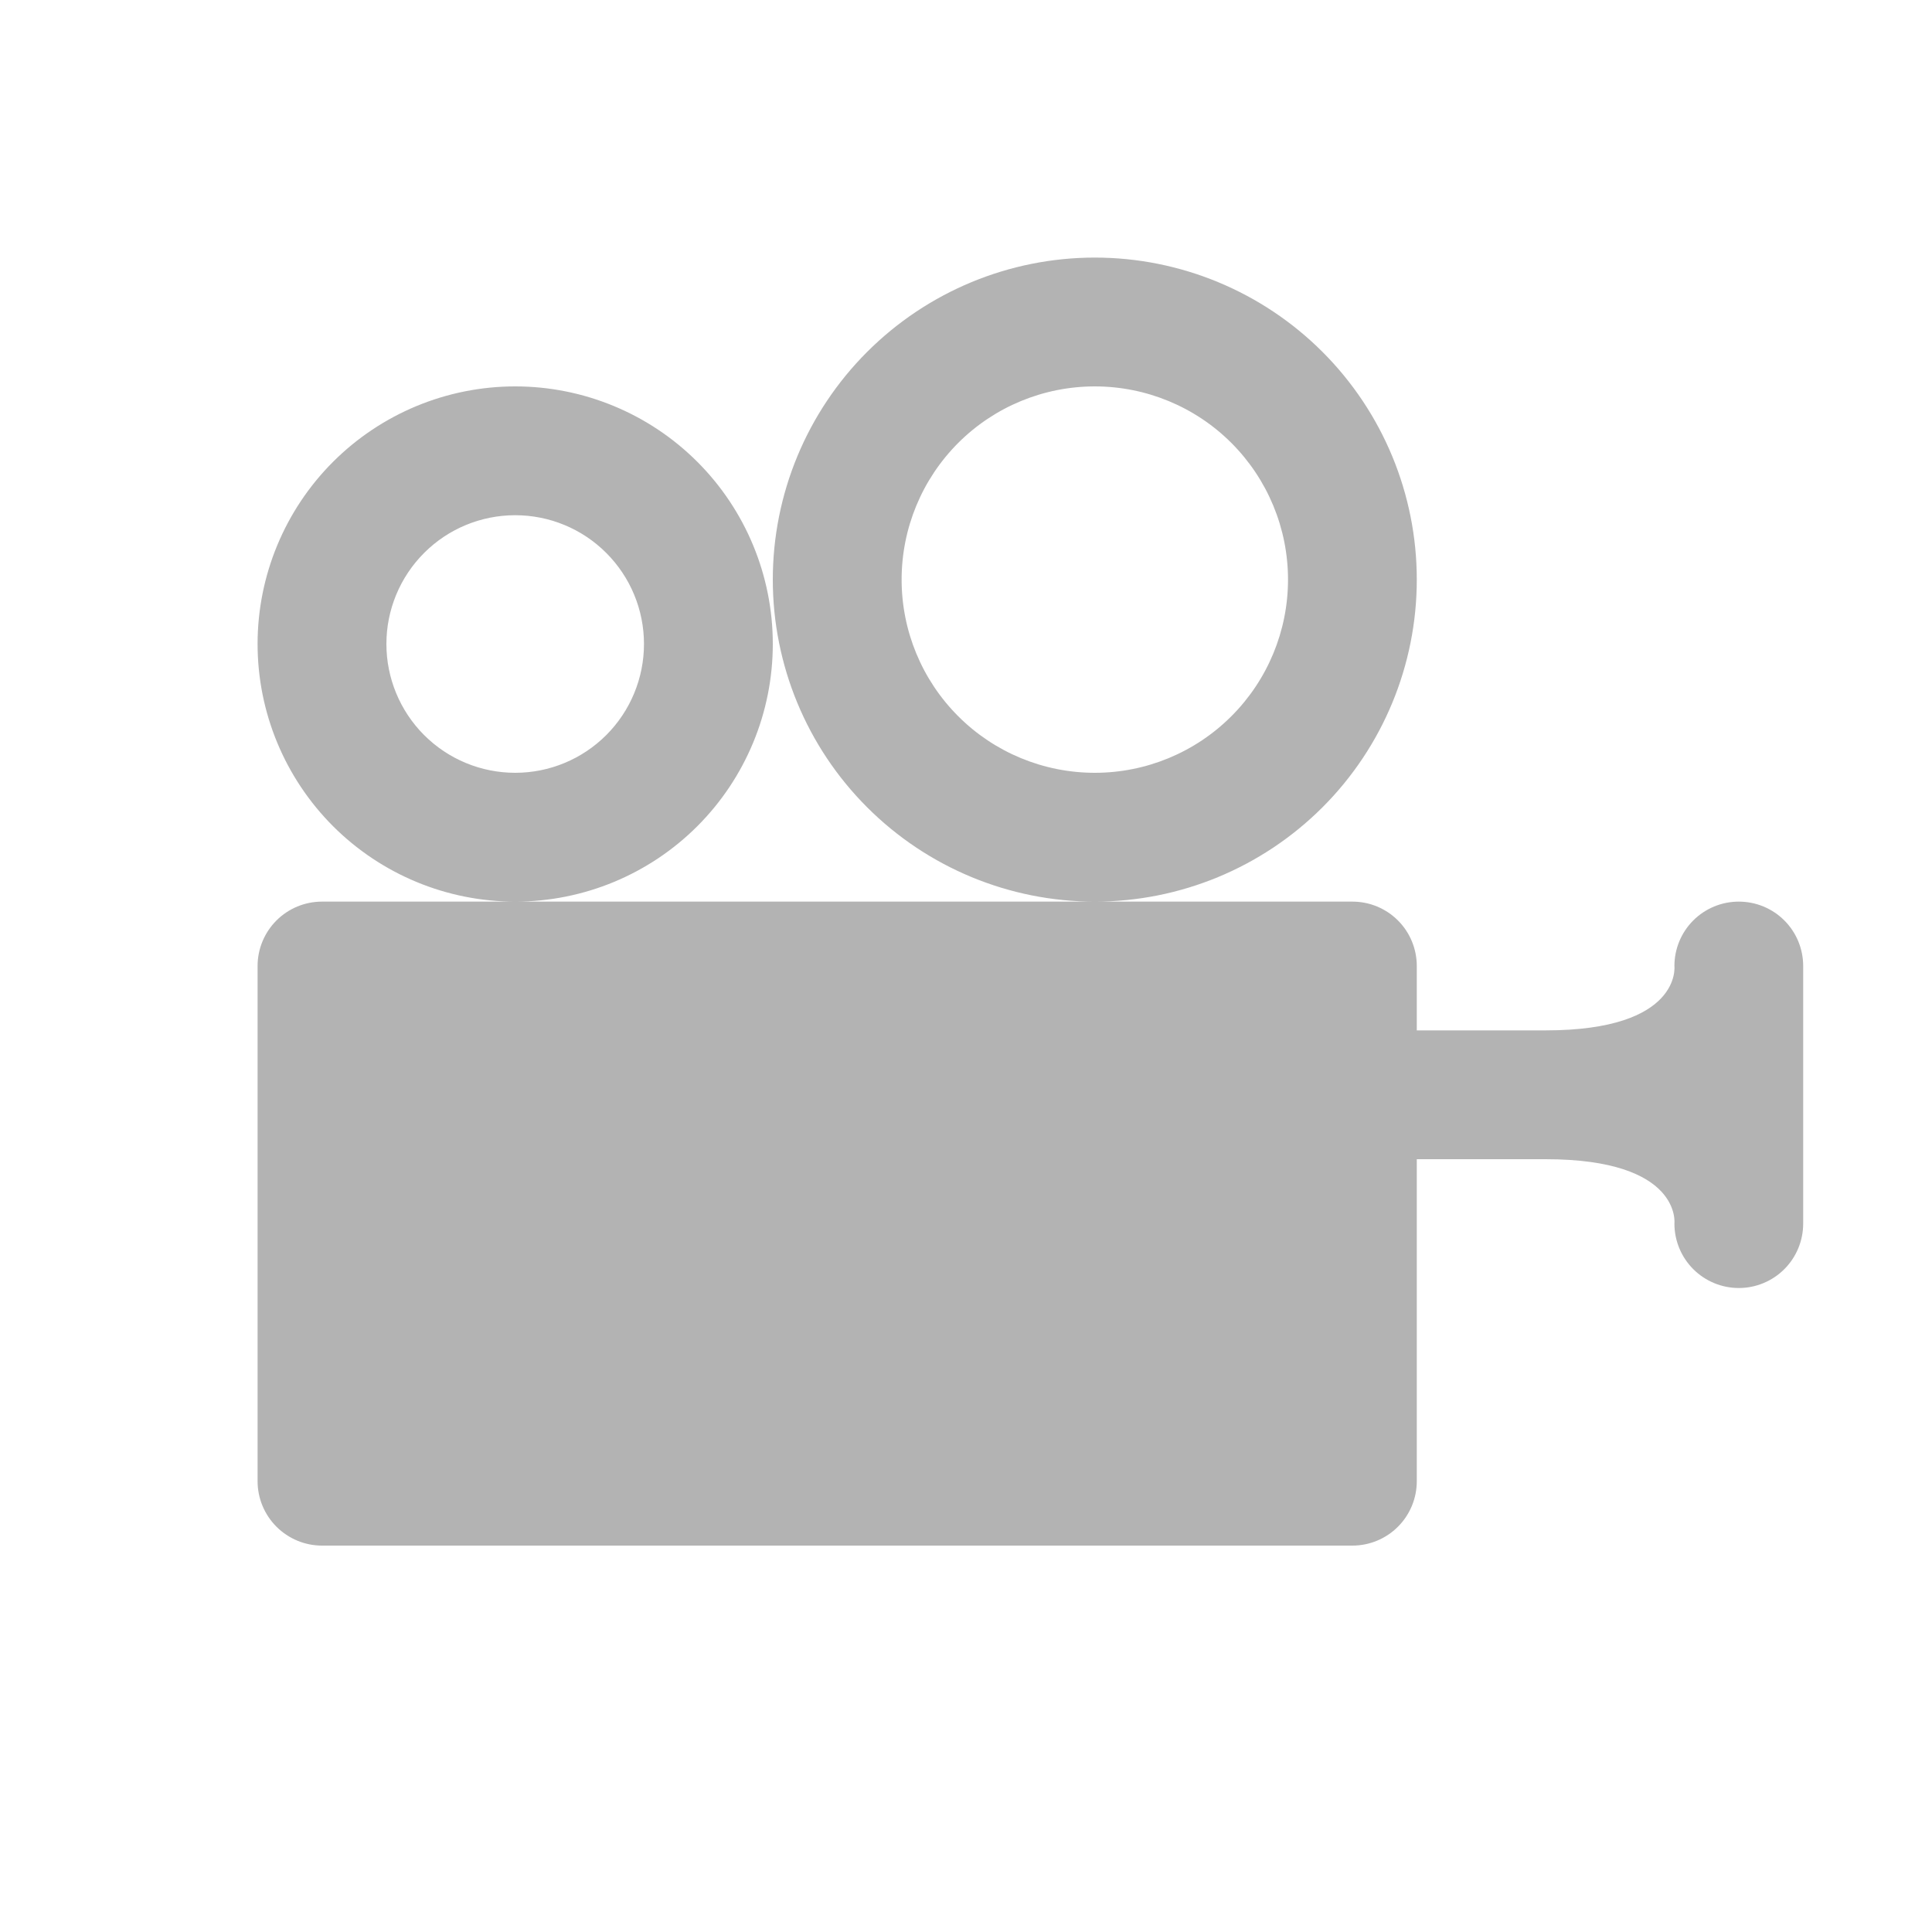 <svg width="40" height="40" viewBox="0 0 40 40" fill="none" xmlns="http://www.w3.org/2000/svg">
<path d="M37.333 20V25.333C37.333 25.687 37.193 26.026 36.943 26.276C36.693 26.526 36.354 26.667 36 26.667C35.646 26.667 35.307 26.526 35.057 26.276C34.807 26.026 34.667 25.687 34.667 25.333C34.667 25.333 34.827 24 32 24H29.333V30.667C29.333 31.02 29.193 31.359 28.943 31.609C28.693 31.859 28.354 32 28 32H6.667C6.313 32 5.974 31.859 5.724 31.609C5.474 31.359 5.333 31.02 5.333 30.667V20C5.333 19.646 5.474 19.307 5.724 19.057C5.974 18.807 6.313 18.667 6.667 18.667H28C28.354 18.667 28.693 18.807 28.943 19.057C29.193 19.307 29.333 19.646 29.333 20V21.333H32C34.827 21.333 34.667 20 34.667 20C34.667 19.646 34.807 19.307 35.057 19.057C35.307 18.807 35.646 18.667 36 18.667C36.354 18.667 36.693 18.807 36.943 19.057C37.193 19.307 37.333 19.646 37.333 20ZM10.667 8C9.252 8 7.896 8.562 6.895 9.562C5.895 10.562 5.333 11.919 5.333 13.333C5.333 14.748 5.895 16.104 6.895 17.105C7.896 18.105 9.252 18.667 10.667 18.667C12.081 18.667 13.438 18.105 14.438 17.105C15.438 16.104 16 14.748 16 13.333C16 11.919 15.438 10.562 14.438 9.562C13.438 8.562 12.081 8 10.667 8ZM10.667 16C9.959 16 9.281 15.719 8.781 15.219C8.281 14.719 8 14.04 8 13.333C8 12.626 8.281 11.948 8.781 11.448C9.281 10.947 9.959 10.667 10.667 10.667C11.374 10.667 12.052 10.947 12.552 11.448C13.052 11.948 13.333 12.626 13.333 13.333C13.333 14.04 13.052 14.719 12.552 15.219C12.052 15.719 11.374 16 10.667 16ZM22.667 5.333C20.898 5.333 19.203 6.036 17.953 7.286C16.702 8.536 16 10.232 16 12C16 13.768 16.702 15.464 17.953 16.714C19.203 17.964 20.898 18.667 22.667 18.667C24.435 18.667 26.131 17.964 27.381 16.714C28.631 15.464 29.333 13.768 29.333 12C29.333 10.232 28.631 8.536 27.381 7.286C26.131 6.036 24.435 5.333 22.667 5.333ZM22.667 16C21.606 16 20.588 15.579 19.838 14.828C19.088 14.078 18.667 13.061 18.667 12C18.667 10.939 19.088 9.922 19.838 9.171C20.588 8.421 21.606 8 22.667 8C23.727 8 24.745 8.421 25.495 9.171C26.245 9.922 26.667 10.939 26.667 12C26.667 13.061 26.245 14.078 25.495 14.828C24.745 15.579 23.727 16 22.667 16Z" fill="#B3B3B3"/>
</svg>
